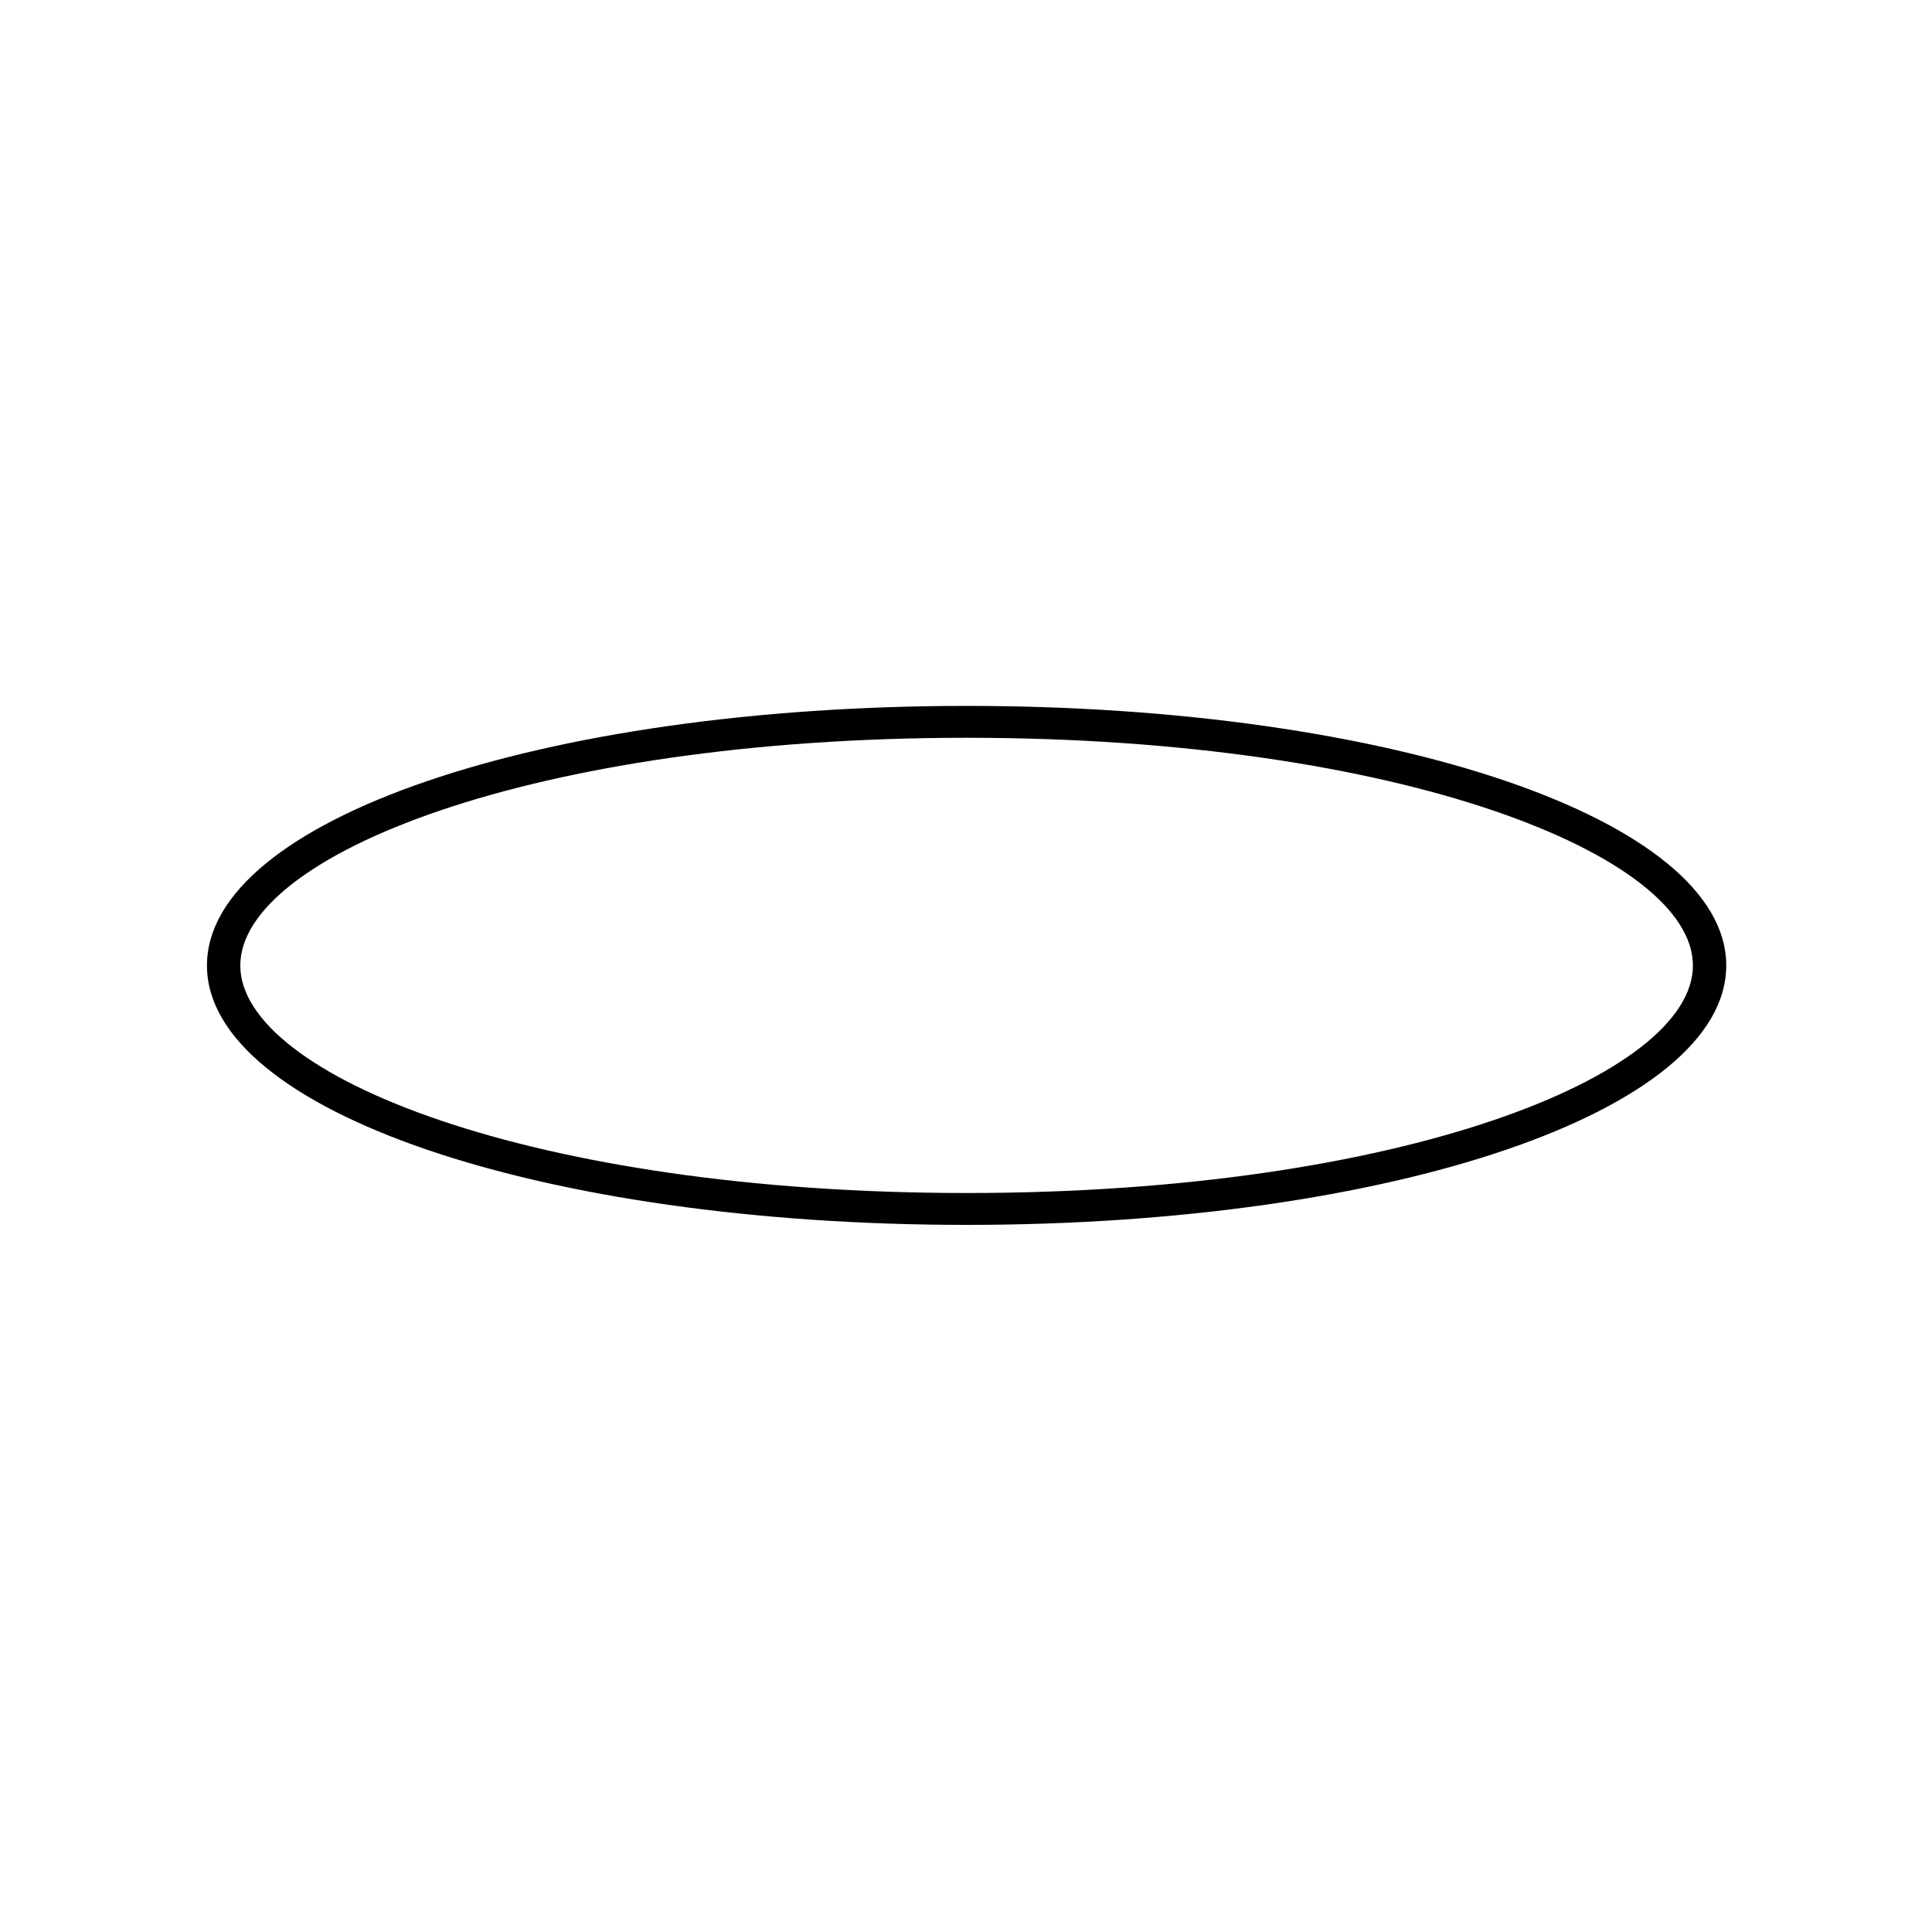 <svg version="1.2" xmlns="http://www.w3.org/2000/svg" viewBox="0 0 800 800" width="800" height="800">
	<title>&lt;Compound Path&gt;</title>
	<path id="&lt;Compound Path&gt;" fill-rule="evenodd" class="s0" d="m400.3 507.2c-176.4 0-314.6-47.2-314.6-107.4 0-60.3 138.2-107.5 314.6-107.5 176.3 0 314.5 47.2 314.5 107.5 0 60.2-138.2 107.4-314.5 107.4zm0-201.7c-179.9 0-300.8 48.7-300.8 94.3 0 45.5 120.9 94.2 300.8 94.2 179.9 0 300.7-48.7 300.7-94.2 0-45.6-120.8-94.3-300.7-94.3z"/>
</svg>